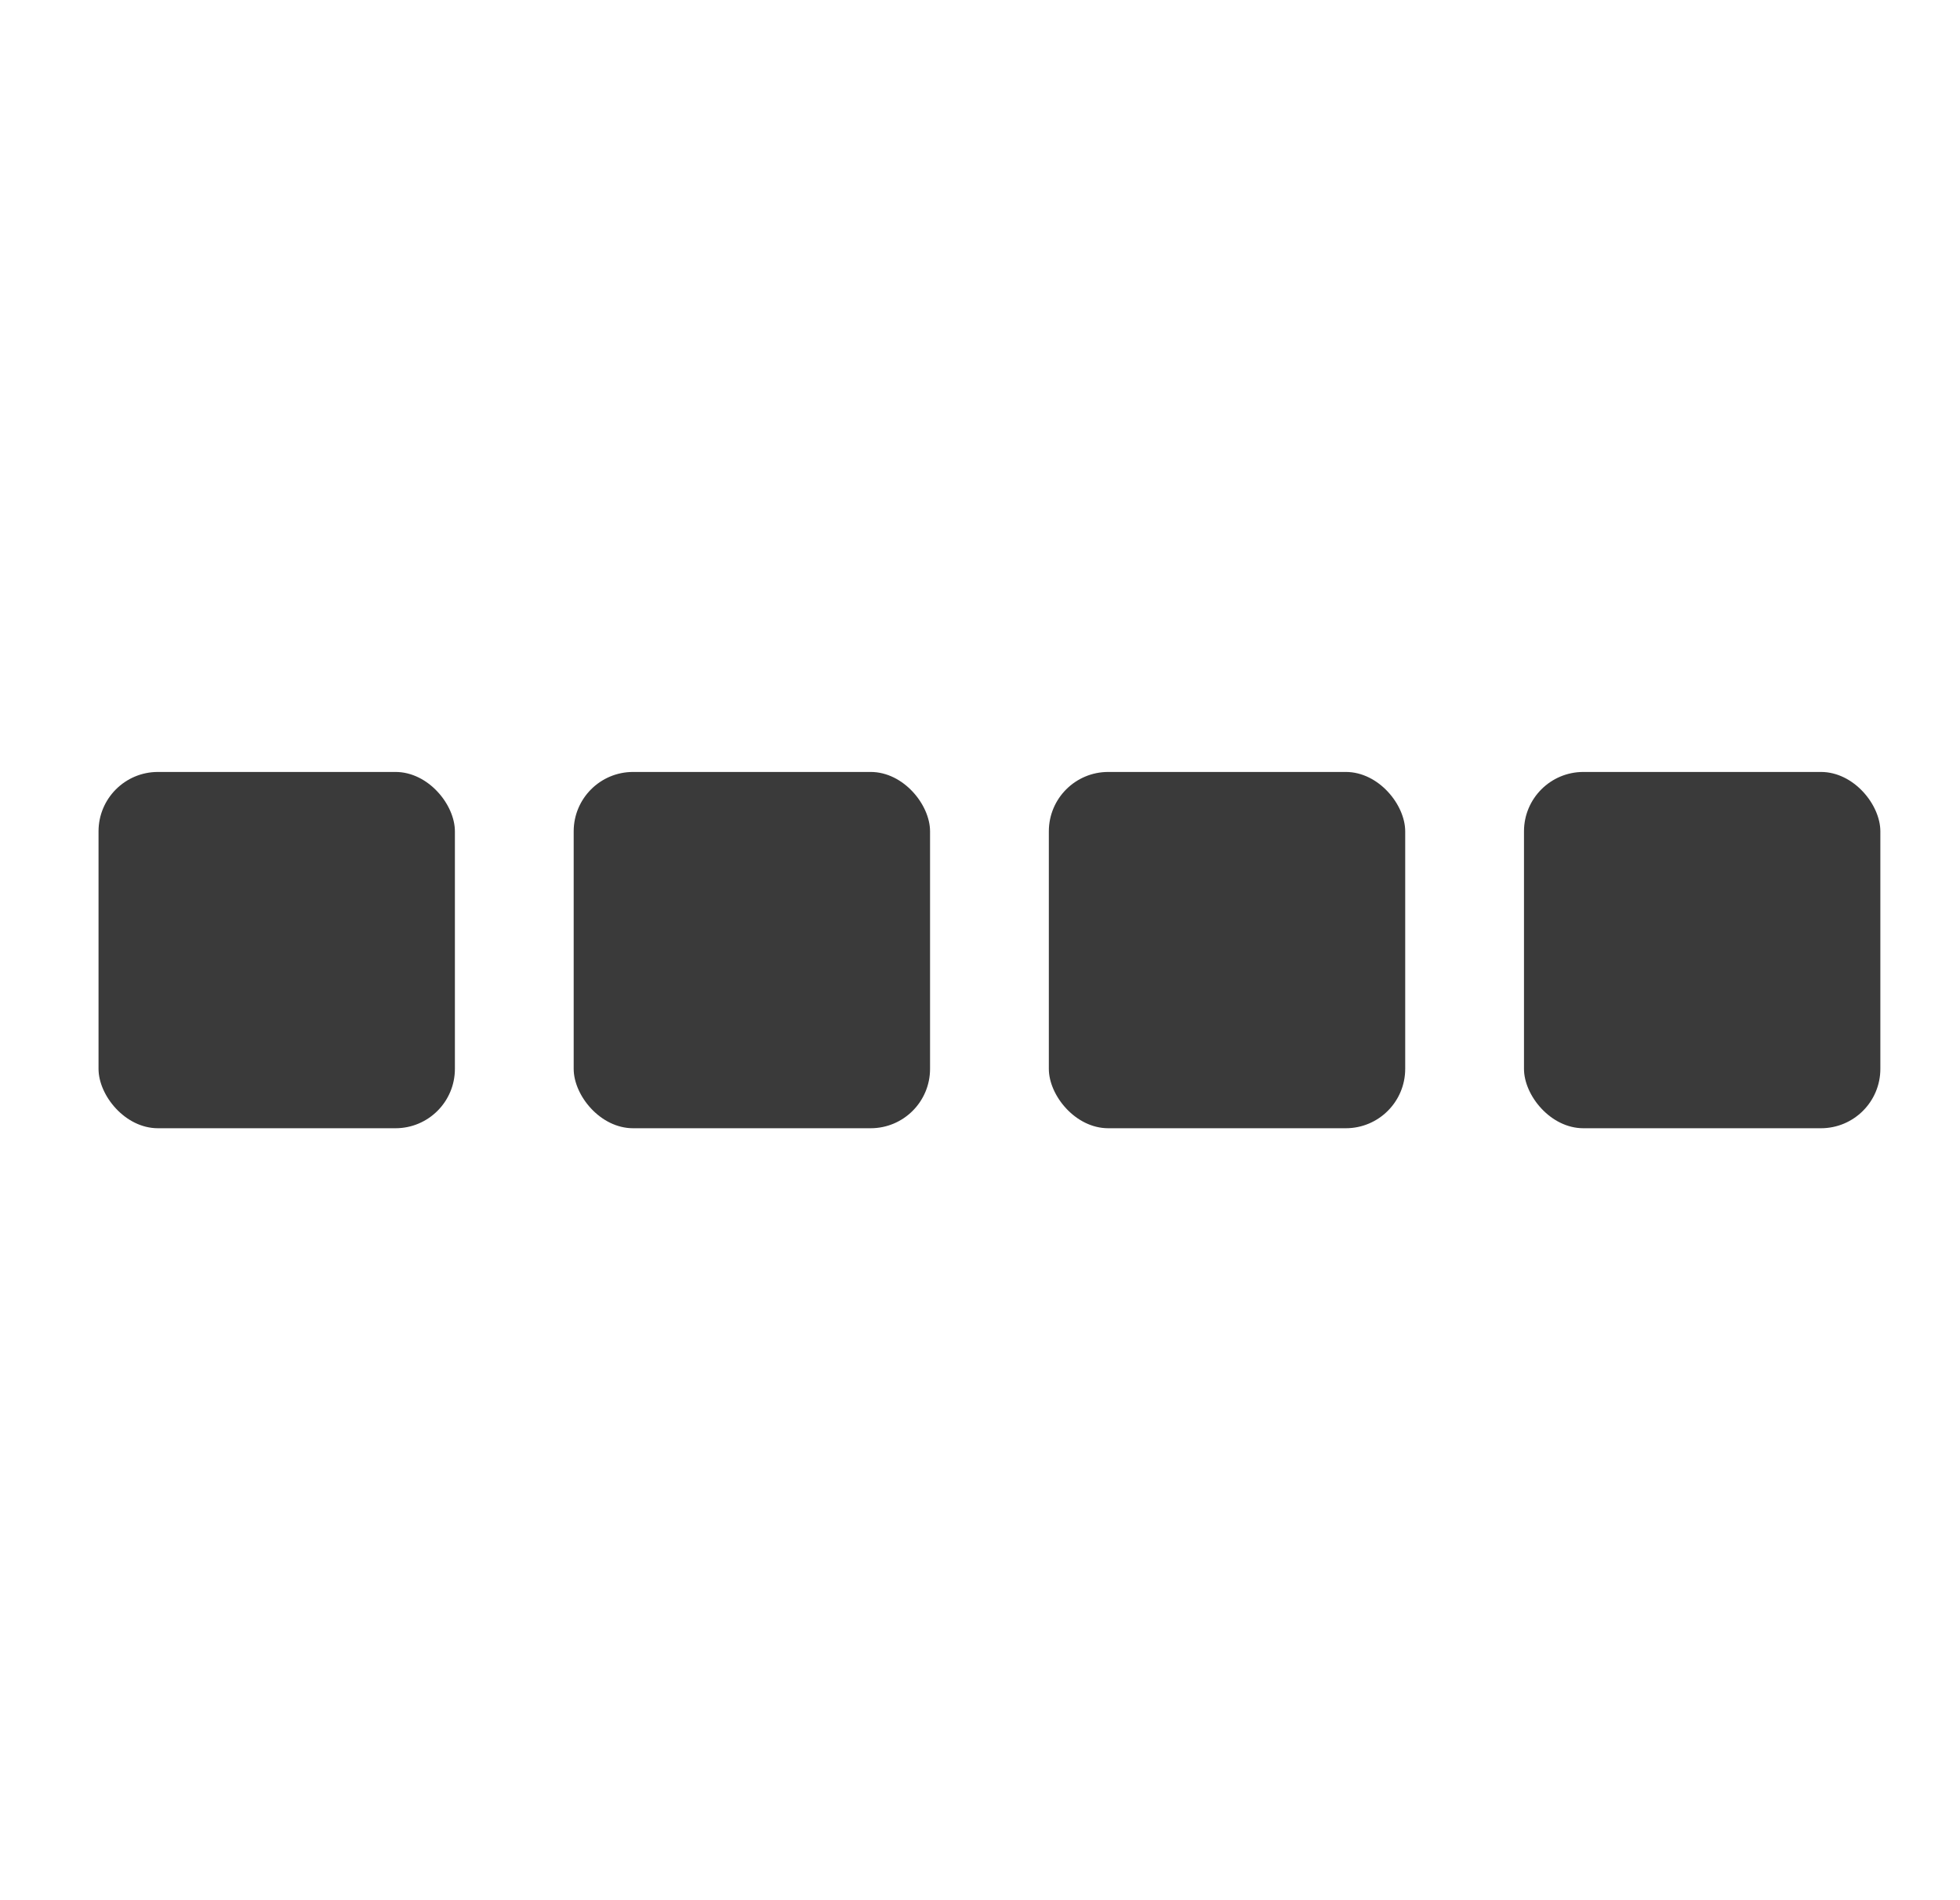 <svg width="33" height="32" viewBox="0 0 33 32" fill="none" xmlns="http://www.w3.org/2000/svg">
<rect x="1.659" y="13" width="6" height="6" rx="1" fill="#3A3A3A"/>
<rect x="9.659" y="13" width="6" height="6" rx="1" fill="#3A3A3A"/>
<rect x="17.659" y="13" width="6" height="6" rx="1" fill="#3A3A3A"/>
<rect x="25.659" y="13" width="6" height="6" rx="1" fill="#3A3A3A"/>
</svg>
